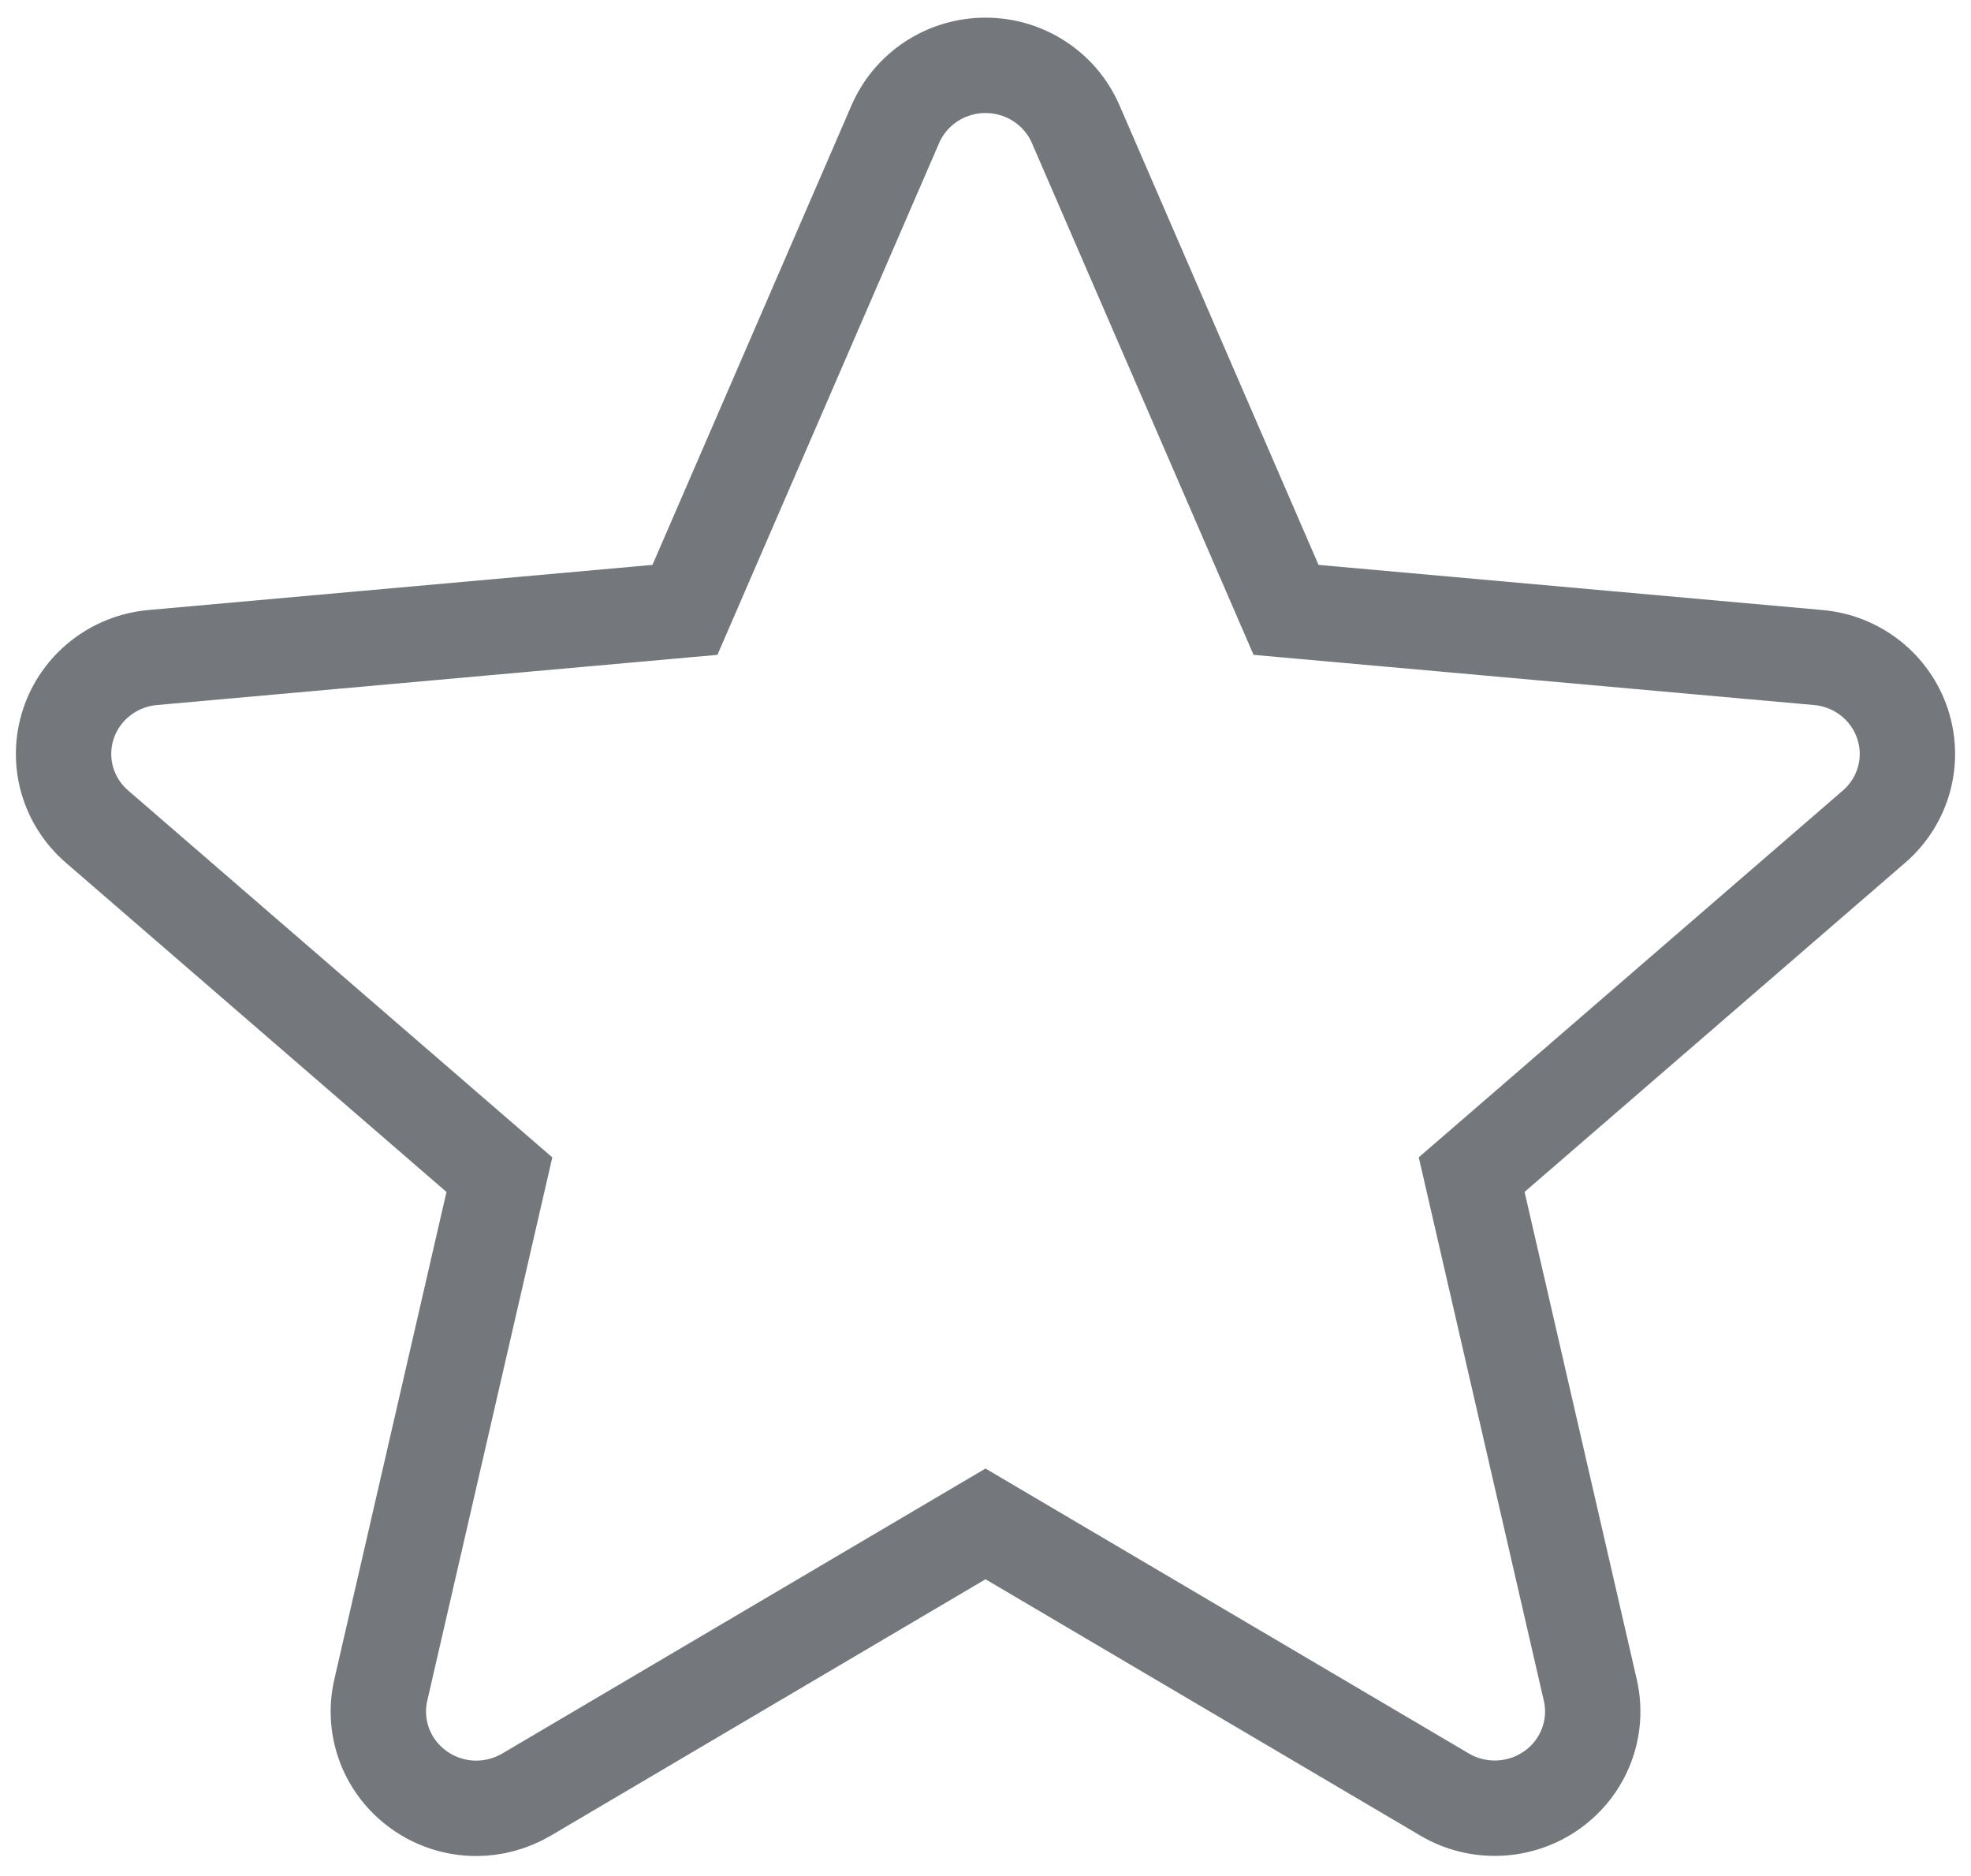 <?xml version="1.0" encoding="UTF-8"?>
<svg width="62px" height="59px" viewBox="0 0 62 59" version="1.1" xmlns="http://www.w3.org/2000/svg" xmlns:xlink="http://www.w3.org/1999/xlink">
    <!-- Generator: Sketch 61 (89581) - https://sketch.com -->
    <title>icon_dark_menu_AdsOptimize</title>
    <desc>Created with Sketch.</desc>
    <g id="Symbol" stroke="none" stroke-width="1" fill="none" fill-rule="evenodd">
        <g id="Inbox" transform="translate(-1217, -1376)" fill-rule="nonzero" stroke="#74787C" stroke-width="3">
            <g id="Dark_Active" transform="translate(164, 1351)">
                <g id="icon_dark_menu_AdsOptimize" transform="translate(1055, 27)">
                    <path d="M12.982,54.871 C12.346,54.871 11.715,54.676 11.177,54.291 C10.173,53.574 9.705,52.342 9.978,51.153 L13.709,34.943 L1.055,23.999 C0.125,23.198 -0.231,21.93 0.151,20.769 C0.533,19.611 1.572,18.791 2.802,18.679 L19.546,17.18 L26.165,1.902 C26.653,0.78 27.765,0.055 29,0.055 C30.235,0.055 31.347,0.78 31.835,1.9 L38.454,17.18 L55.195,18.679 C56.427,18.788 57.466,19.611 57.848,20.769 C58.23,21.928 57.877,23.198 56.947,23.999 L44.293,34.941 L48.024,51.15 C48.298,52.342 47.828,53.574 46.826,54.289 C45.825,55.004 44.491,55.059 43.437,54.435 L29,45.926 L14.562,54.439 C14.074,54.725 13.53,54.871 12.982,54.871 Z" id="Shape"></path>
                </g>
            </g>
        </g>
    </g>
</svg>